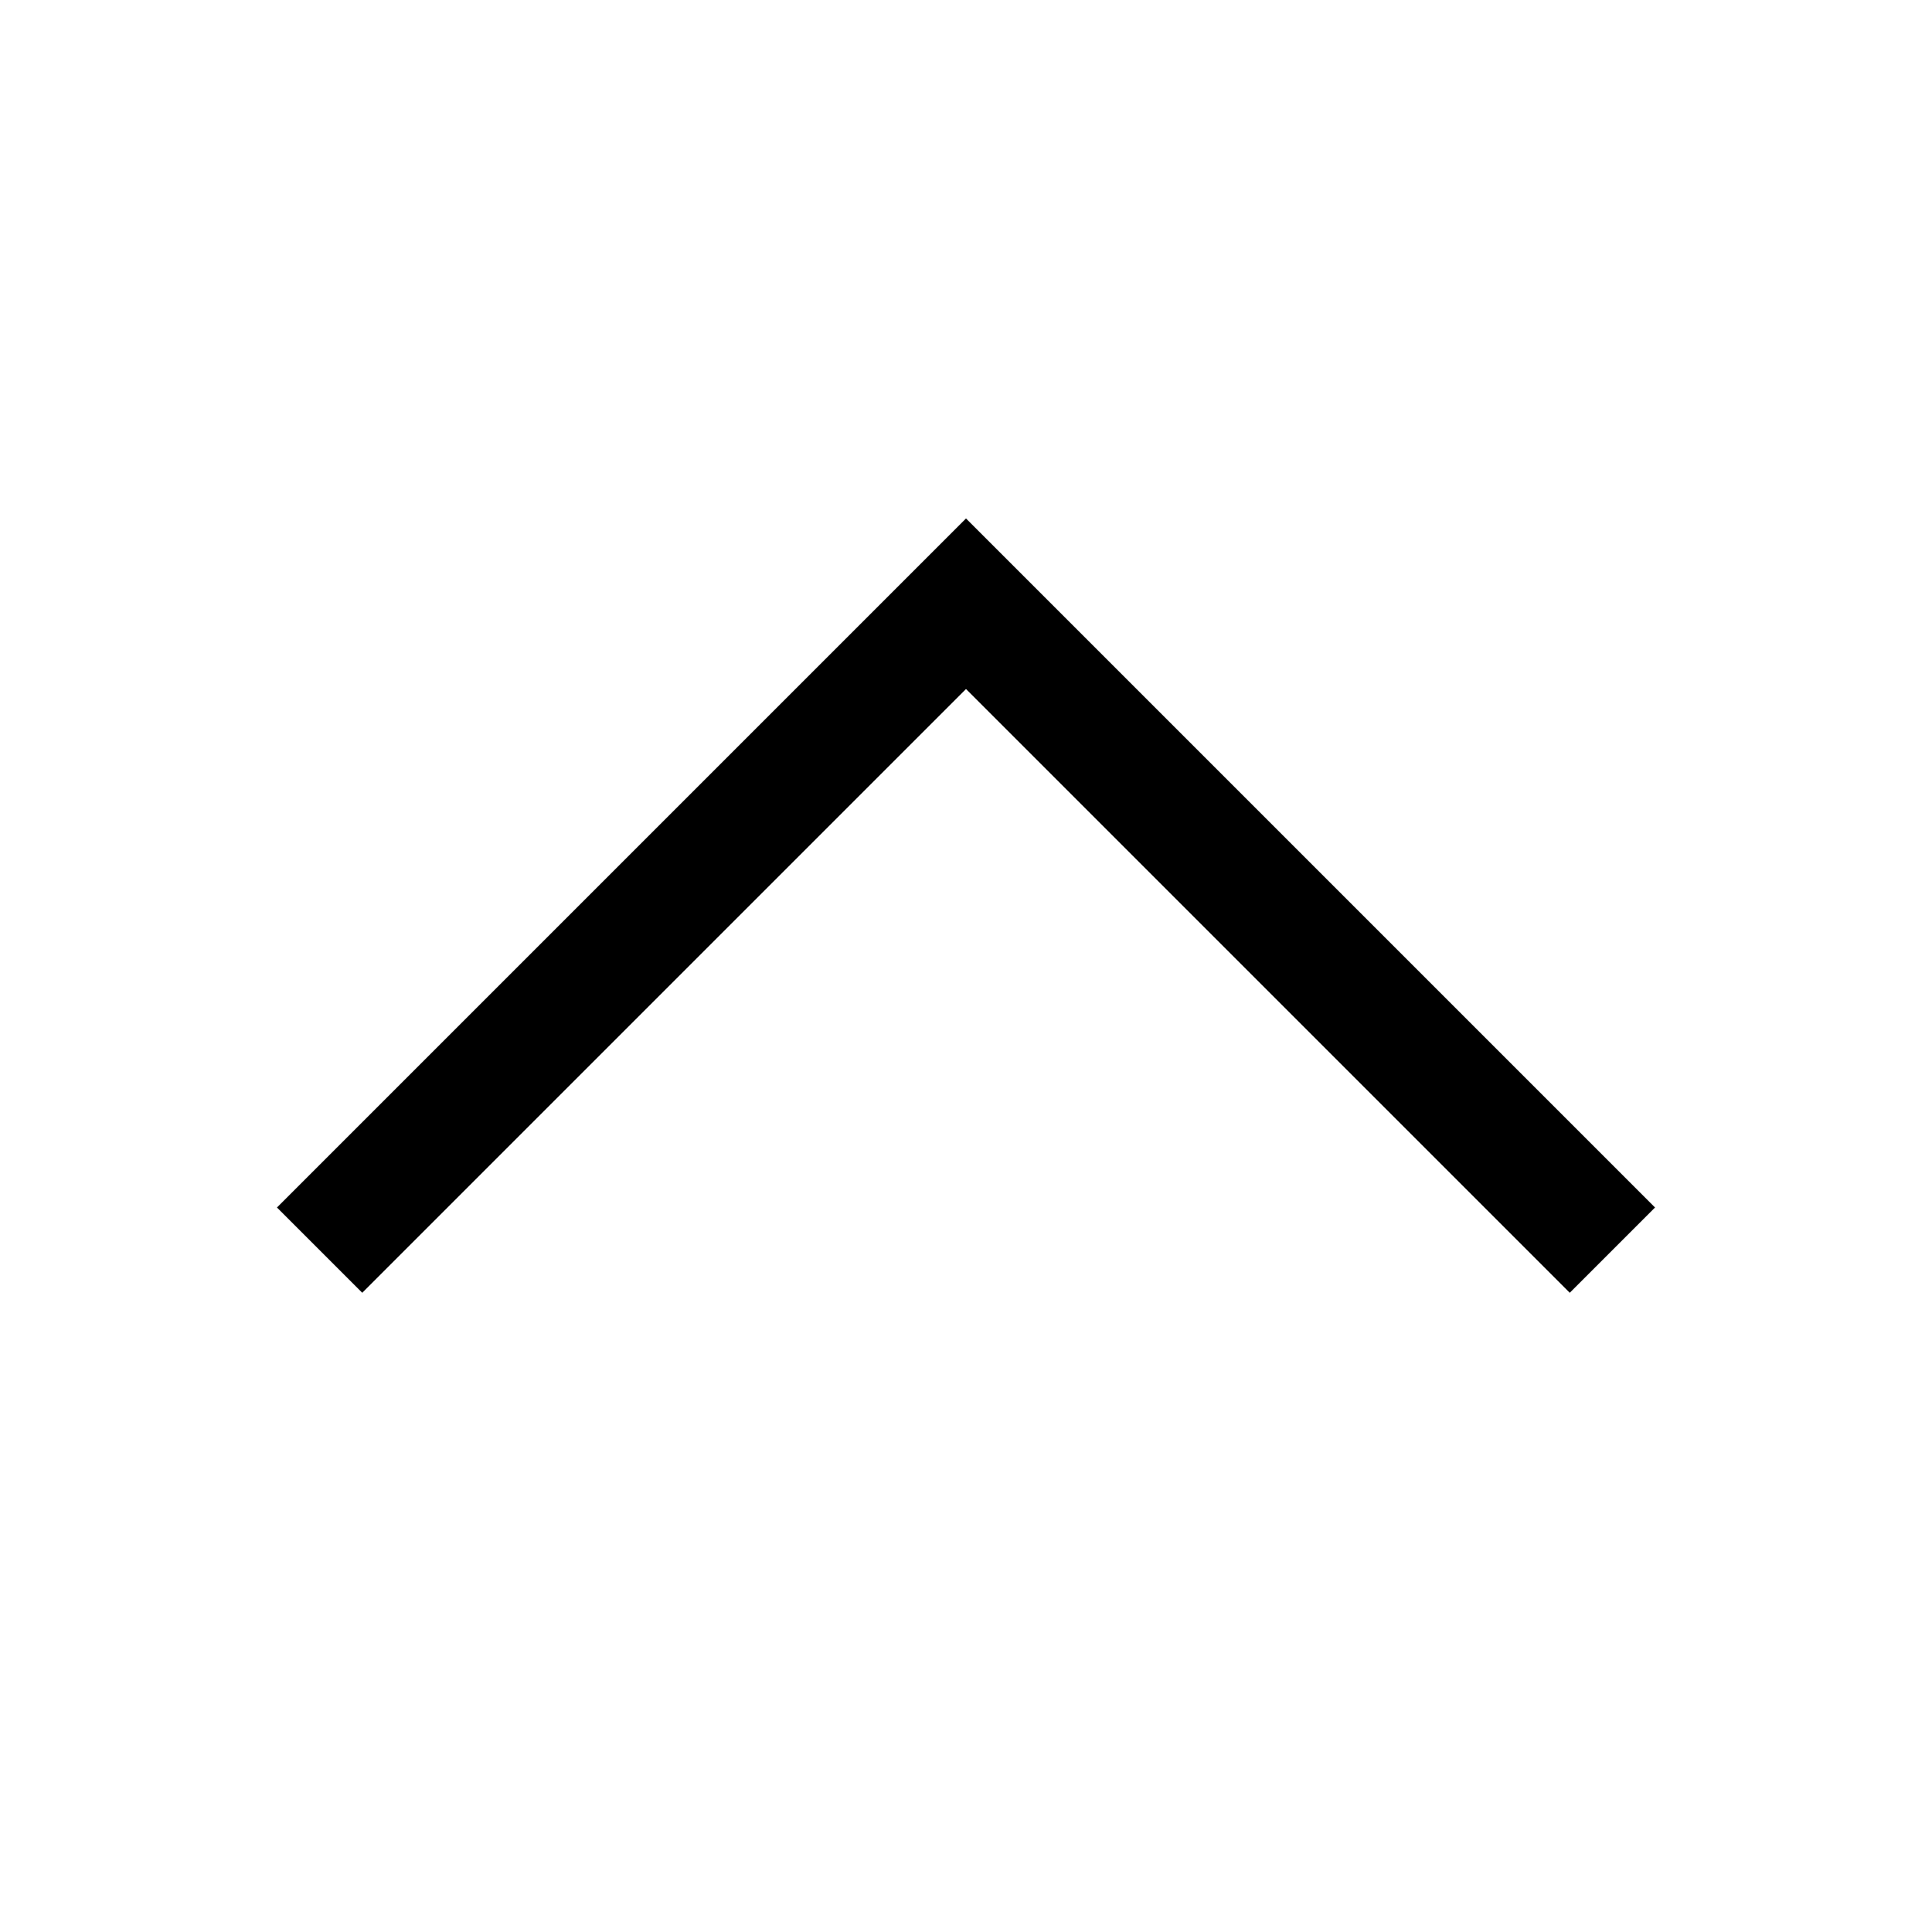 <svg xmlns="http://www.w3.org/2000/svg" width="24" height="24" viewBox="0 0 448 512"><path d="M224 137.4l11.3 11.3 160 160L406.6 320 384 342.6l-11.3-11.3L224 182.6 75.3 331.3 64 342.6 41.4 320l11.3-11.3 160-160L224 137.4z"/></svg>